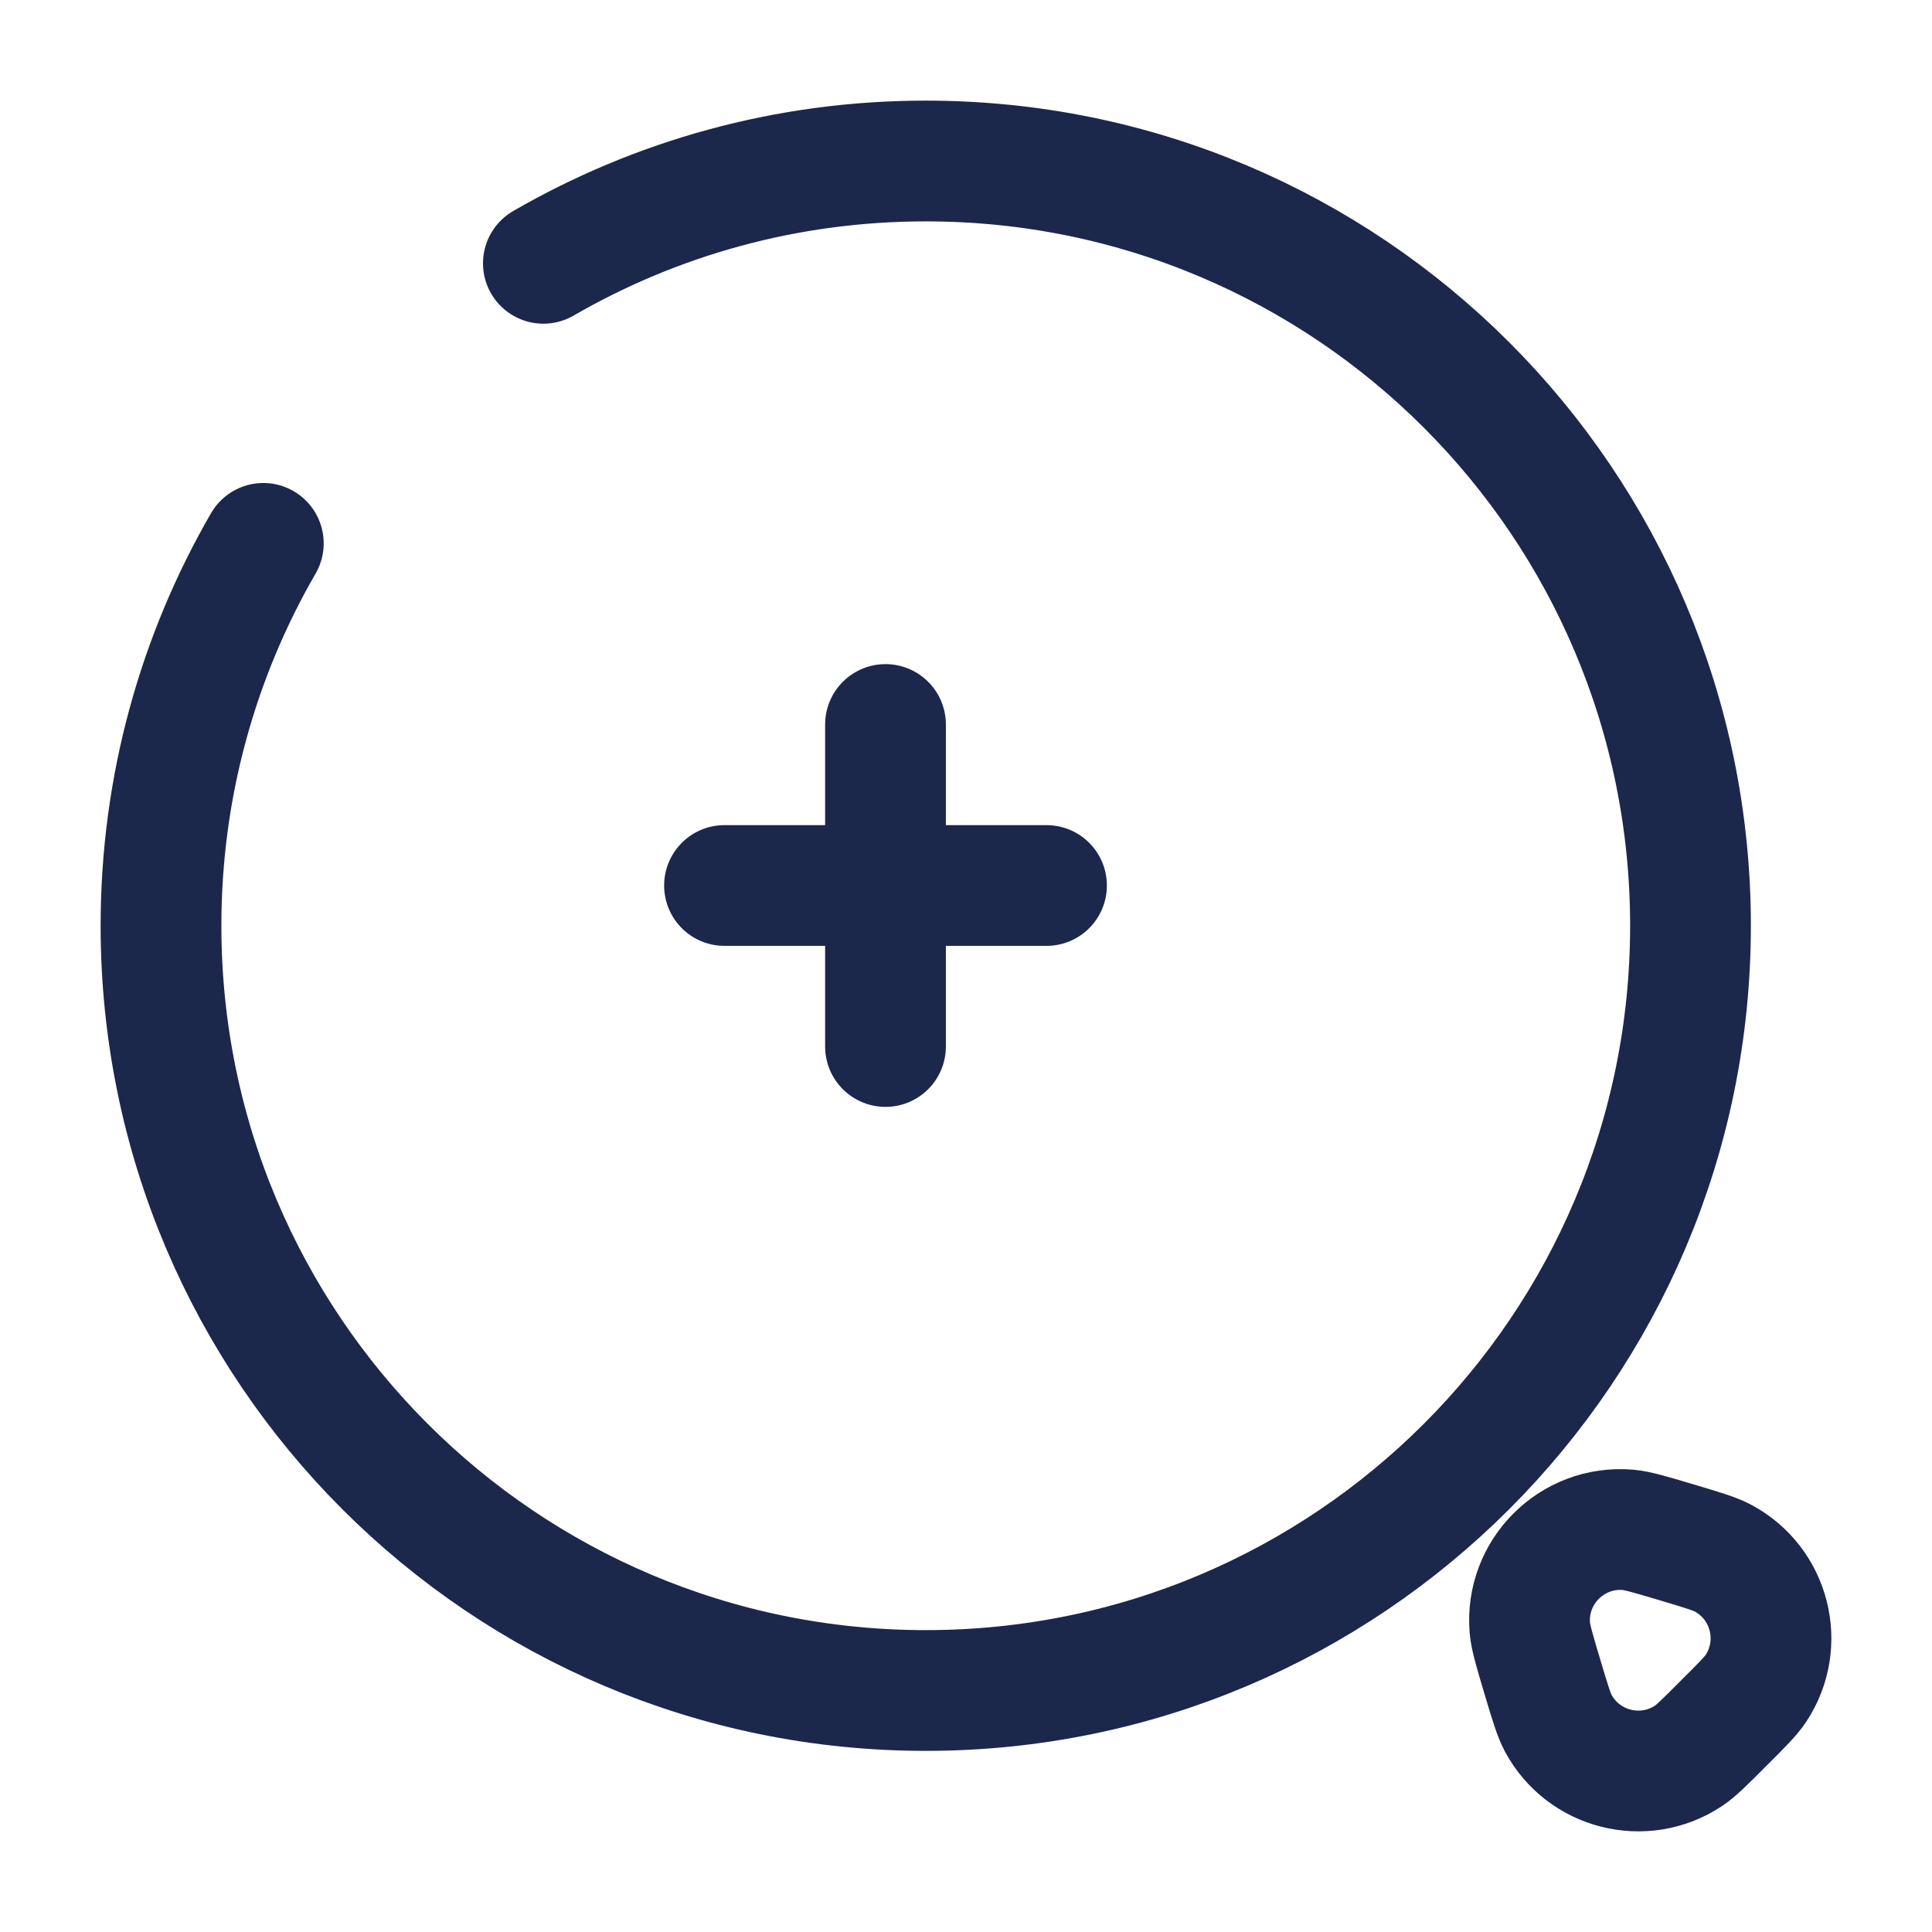 <svg width="24" height="24" viewBox="0 0 24 24" fill="none" xmlns="http://www.w3.org/2000/svg">
<path d="M9 11H11M11 11H13M11 11V13M11 11V9" stroke="#1C274C" stroke-width="1.5" stroke-linecap="round"/>
<path d="M21.812 20.975C21.749 21.07 21.636 21.183 21.409 21.409C21.183 21.636 21.07 21.749 20.975 21.812C20.42 22.179 19.67 21.99 19.356 21.404C19.302 21.303 19.256 21.15 19.164 20.843C19.064 20.508 19.014 20.34 19.004 20.222C18.947 19.527 19.527 18.947 20.222 19.004C20.34 19.014 20.508 19.064 20.843 19.164C21.15 19.256 21.303 19.302 21.404 19.356C21.99 19.67 22.179 20.42 21.812 20.975Z" stroke="#1C274C" stroke-width="1.5" stroke-linecap="round"/>
<path d="M6.75 3.271C8.147 2.463 9.77 2 11.5 2C16.747 2 21 6.253 21 11.5C21 16.747 16.747 21 11.5 21C6.253 21 2 16.747 2 11.5C2 9.77 2.463 8.147 3.271 6.75" stroke="#1C274C" stroke-width="1.5" stroke-linecap="round"/>
</svg>
